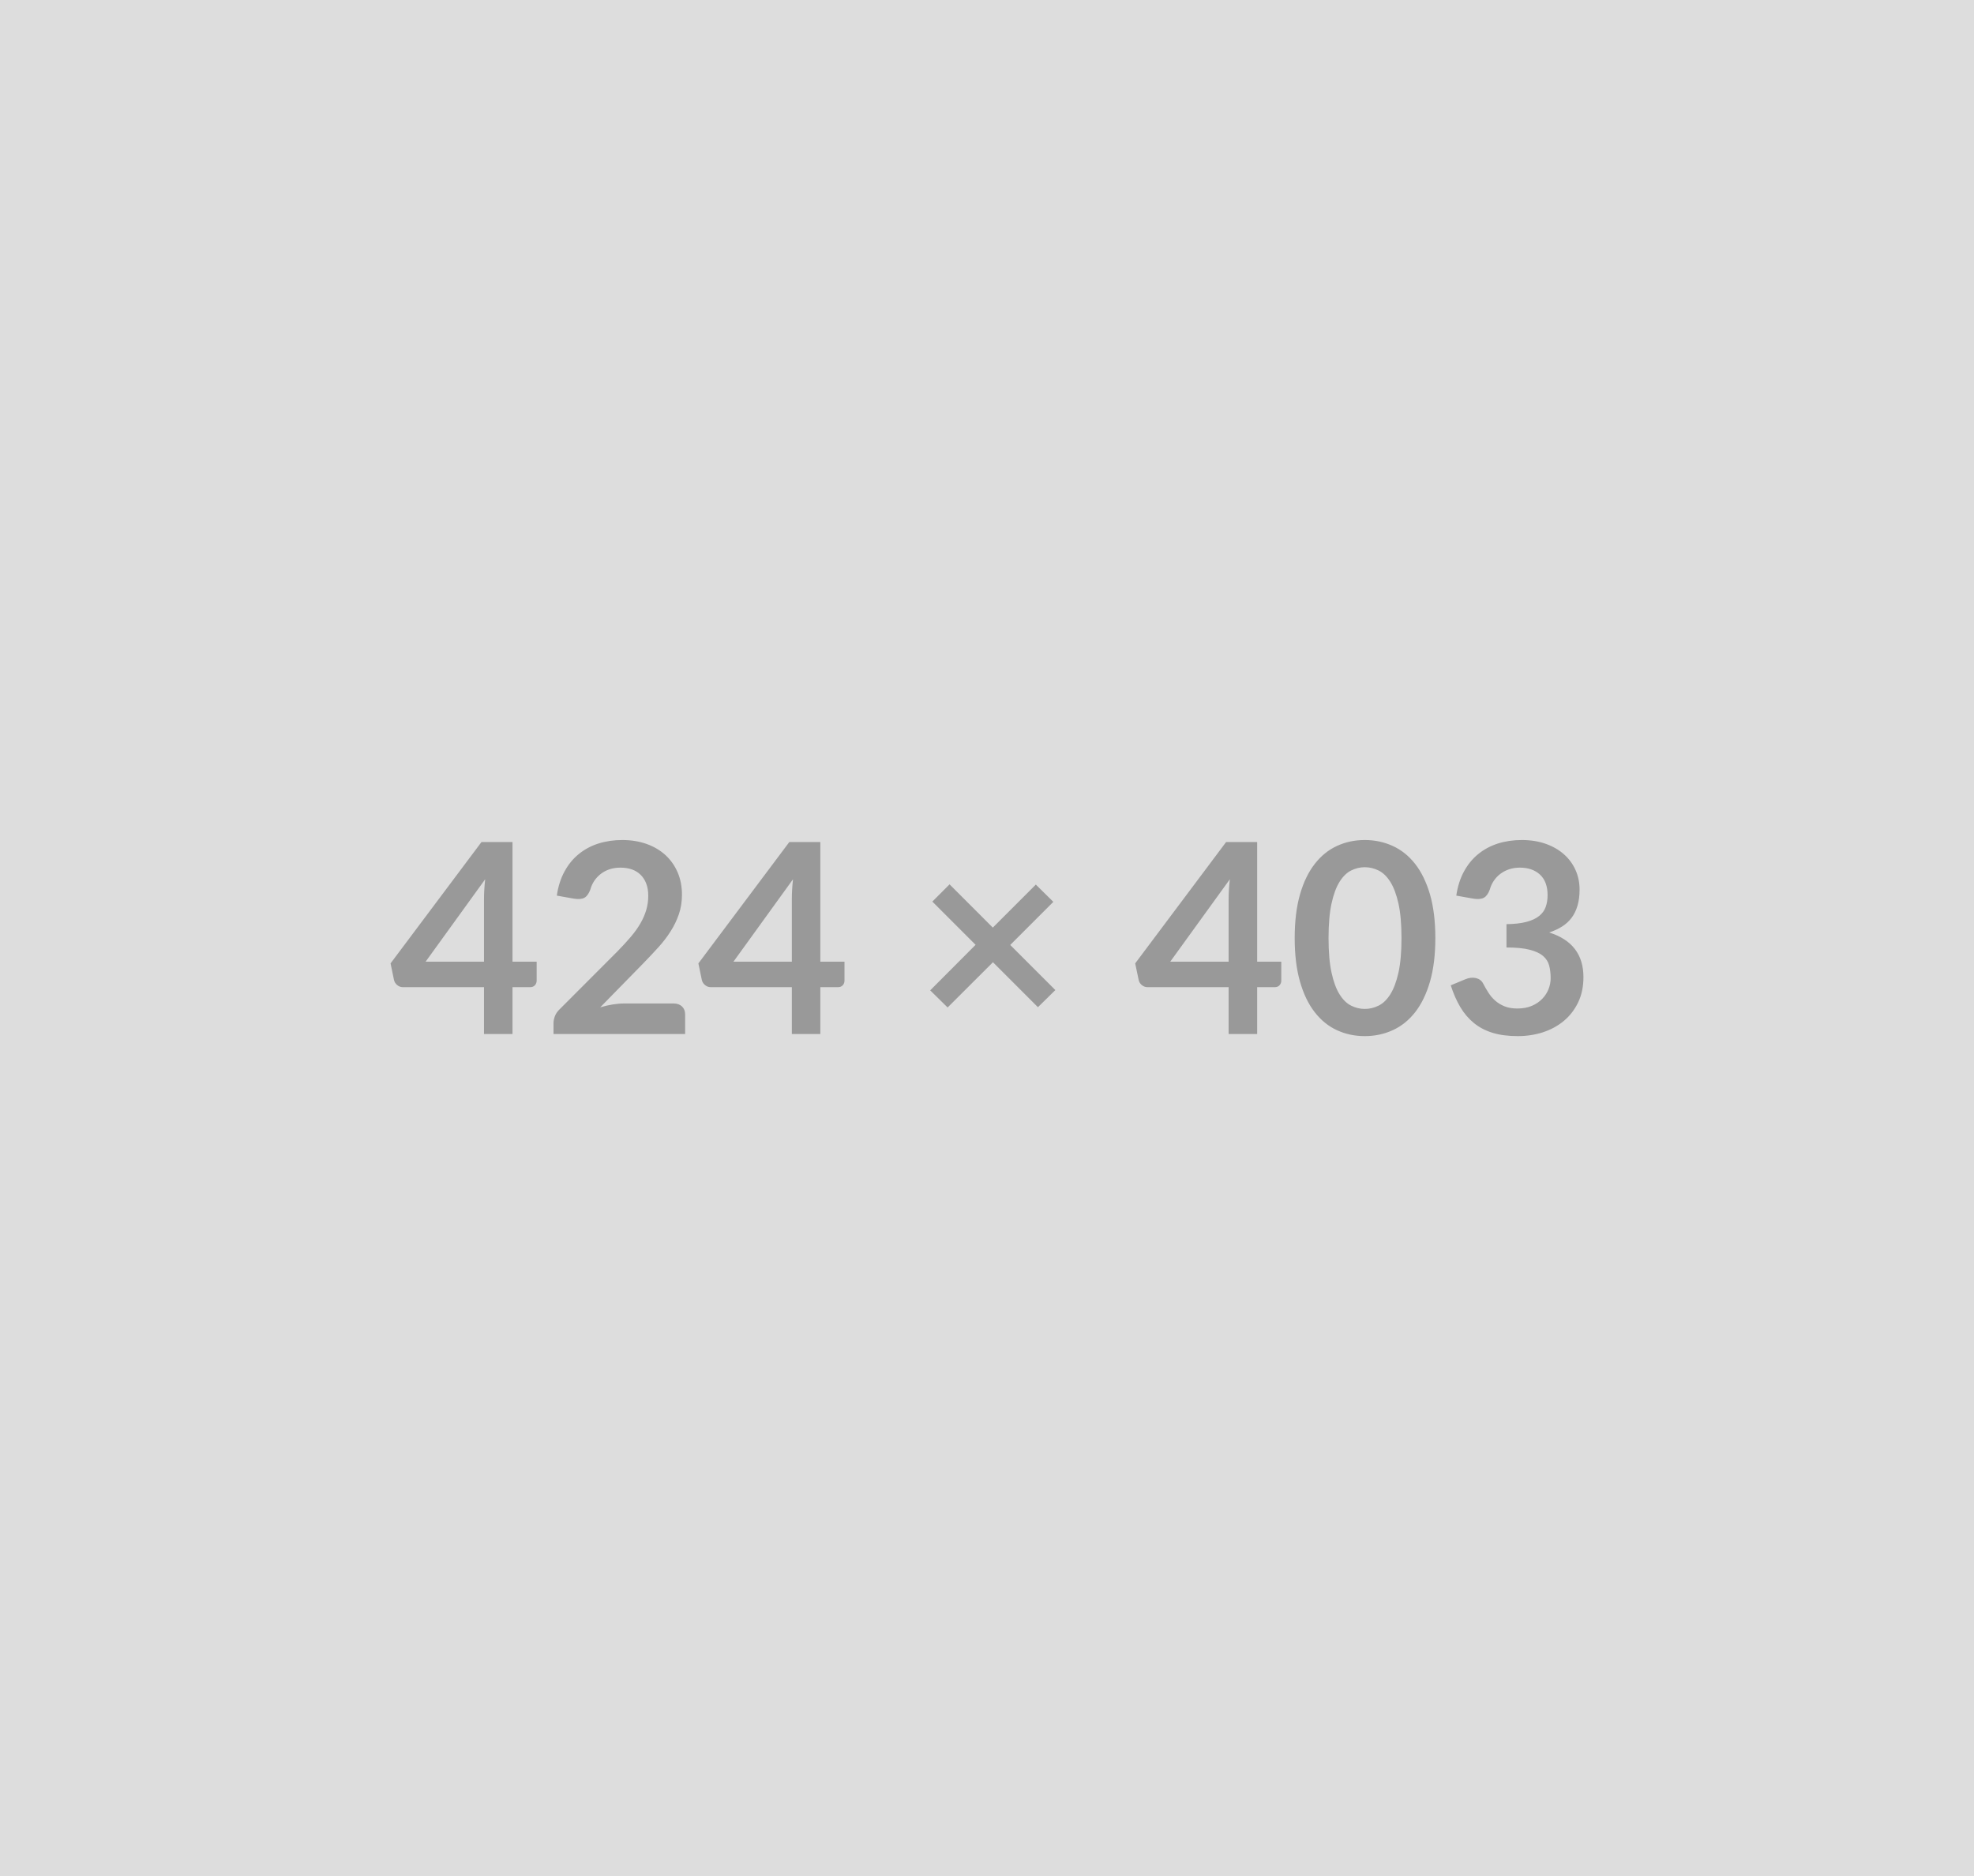 <svg xmlns="http://www.w3.org/2000/svg" xmlns:xlink="http://www.w3.org/1999/xlink" width="424" height="403" viewBox="0 0 424 403"><rect width="100%" height="100%" fill="#DDDDDD"/><path d="M91.42 206.57L103.96 206.57L103.96 193.09Q103.96 191.18 104.21 188.87L104.21 188.87L91.42 206.57ZM110.08 206.57L115.27 206.57L115.27 210.65Q115.27 211.22 114.90 211.63Q114.53 212.05 113.85 212.05L113.85 212.05L110.08 212.05L110.08 222.11L103.96 222.11L103.96 212.05L86.57 212.05Q85.86 212.05 85.32 211.60Q84.78 211.16 84.63 210.51L84.63 210.51L83.89 206.94L103.42 180.87L110.08 180.87L110.08 206.57ZM134.11 215.55L144.68 215.55Q145.82 215.55 146.49 216.19Q147.16 216.83 147.16 217.89L147.16 217.89L147.16 222.11L118.89 222.11L118.89 219.77Q118.89 219.06 119.19 218.27Q119.49 217.49 120.14 216.86L120.14 216.86L132.66 204.32Q134.22 202.73 135.46 201.27Q136.70 199.82 137.53 198.39Q138.36 196.97 138.80 195.50Q139.24 194.03 139.24 192.41L139.24 192.41Q139.24 190.93 138.81 189.80Q138.38 188.68 137.60 187.91Q136.82 187.14 135.72 186.75Q134.62 186.37 133.25 186.37L133.25 186.37Q132.00 186.37 130.93 186.72Q129.86 187.08 129.04 187.72Q128.21 188.36 127.64 189.22Q127.07 190.07 126.79 191.10L126.79 191.10Q126.30 192.41 125.53 192.84Q124.76 193.26 123.31 193.04L123.31 193.04L119.60 192.38Q120.03 189.42 121.26 187.18Q122.48 184.94 124.32 183.45Q126.16 181.95 128.54 181.19Q130.92 180.44 133.65 180.44L133.65 180.44Q136.50 180.44 138.87 181.28Q141.23 182.12 142.92 183.66Q144.60 185.20 145.54 187.36Q146.48 189.53 146.48 192.18L146.48 192.18Q146.48 194.46 145.81 196.40Q145.14 198.34 144.01 200.10Q142.89 201.87 141.38 203.52Q139.87 205.18 138.21 206.89L138.21 206.89L128.92 216.38Q130.26 215.98 131.59 215.76Q132.91 215.55 134.11 215.55L134.11 215.55ZM157.54 206.57L170.08 206.57L170.08 193.09Q170.08 191.18 170.33 188.87L170.33 188.87L157.54 206.57ZM176.20 206.57L181.39 206.57L181.39 210.65Q181.39 211.22 181.02 211.63Q180.65 212.05 179.97 212.05L179.97 212.05L176.20 212.05L176.20 222.11L170.08 222.11L170.08 212.05L152.69 212.05Q151.98 212.05 151.44 211.60Q150.90 211.16 150.75 210.51L150.75 210.51L150.01 206.94L169.54 180.87L176.20 180.87L176.20 206.57ZM226.68 212.67L222.94 216.35L213.28 206.69L203.54 216.41L199.80 212.73L209.55 202.95L200.26 193.66L203.96 189.96L213.25 199.25L222.49 190.01L226.25 193.72L216.99 202.98L226.68 212.67ZM251.36 206.57L263.90 206.57L263.90 193.09Q263.90 191.18 264.16 188.87L264.16 188.87L251.36 206.57ZM270.03 206.57L275.21 206.57L275.21 210.65Q275.21 211.22 274.84 211.63Q274.47 212.05 273.79 212.05L273.79 212.05L270.03 212.05L270.03 222.11L263.90 222.11L263.90 212.05L246.51 212.05Q245.80 212.05 245.26 211.60Q244.72 211.16 244.58 210.51L244.58 210.51L243.83 206.94L263.36 180.87L270.03 180.87L270.03 206.57ZM308.30 201.50L308.30 201.50Q308.30 206.89 307.15 210.86Q305.99 214.84 303.96 217.43Q301.92 220.03 299.14 221.29Q296.36 222.56 293.14 222.56L293.14 222.56Q289.92 222.56 287.17 221.29Q284.42 220.03 282.40 217.43Q280.37 214.84 279.23 210.86Q278.09 206.89 278.09 201.50L278.09 201.50Q278.09 196.09 279.23 192.12Q280.37 188.16 282.40 185.57Q284.42 182.97 287.17 181.71Q289.92 180.44 293.14 180.44L293.14 180.44Q296.36 180.44 299.14 181.71Q301.92 182.97 303.96 185.57Q305.99 188.16 307.15 192.12Q308.30 196.09 308.30 201.50ZM301.03 201.50L301.03 201.50Q301.03 197.03 300.38 194.09Q299.72 191.15 298.63 189.42Q297.53 187.68 296.10 186.98Q294.68 186.28 293.14 186.28L293.14 186.28Q291.63 186.28 290.22 186.98Q288.81 187.68 287.72 189.42Q286.64 191.15 286.00 194.09Q285.36 197.03 285.36 201.50L285.36 201.50Q285.36 205.97 286.00 208.91Q286.64 211.85 287.72 213.58Q288.81 215.32 290.22 216.02Q291.63 216.72 293.14 216.72L293.14 216.72Q294.68 216.72 296.10 216.02Q297.53 215.32 298.63 213.58Q299.72 211.85 300.38 208.91Q301.03 205.97 301.03 201.50ZM316.51 193.04L312.80 192.38Q313.23 189.42 314.46 187.18Q315.68 184.94 317.52 183.45Q319.36 181.95 321.74 181.19Q324.12 180.44 326.86 180.44L326.86 180.44Q329.71 180.44 332.00 181.25Q334.29 182.06 335.92 183.50Q337.54 184.94 338.41 186.88Q339.28 188.82 339.28 191.07L339.28 191.07Q339.28 193.04 338.84 194.53Q338.40 196.03 337.57 197.14Q336.74 198.25 335.52 199.02Q334.29 199.79 332.75 200.30L332.75 200.30Q336.46 201.47 338.28 203.87Q340.11 206.26 340.11 209.88L340.11 209.88Q340.11 212.96 338.97 215.32Q337.83 217.69 335.89 219.30Q333.95 220.91 331.40 221.74Q328.85 222.56 326.00 222.56L326.00 222.56Q322.89 222.56 320.59 221.85Q318.28 221.14 316.57 219.74Q314.86 218.34 313.66 216.32Q312.46 214.30 311.61 211.65L311.61 211.65L314.71 210.36Q315.94 209.85 317.01 210.09Q318.08 210.34 318.56 211.25L318.56 211.25Q319.07 212.24 319.69 213.21Q320.30 214.18 321.16 214.94Q322.01 215.69 323.16 216.16Q324.32 216.63 325.91 216.63L325.91 216.63Q327.71 216.63 329.05 216.05Q330.39 215.47 331.29 214.52Q332.18 213.58 332.63 212.43Q333.07 211.28 333.07 210.11L333.07 210.11Q333.07 208.63 332.75 207.41Q332.44 206.20 331.44 205.35Q330.45 204.49 328.58 204.01Q326.71 203.52 323.58 203.52L323.58 203.52L323.58 198.51Q326.17 198.48 327.88 198.02Q329.59 197.57 330.60 196.75Q331.61 195.94 332.01 194.80Q332.41 193.66 332.41 192.29L332.41 192.29Q332.41 189.39 330.79 187.88Q329.16 186.37 326.46 186.37L326.46 186.37Q325.20 186.37 324.15 186.72Q323.09 187.08 322.25 187.72Q321.41 188.36 320.84 189.22Q320.27 190.07 319.99 191.10L319.99 191.10Q319.50 192.41 318.72 192.84Q317.93 193.26 316.51 193.04L316.51 193.04Z" fill="#999999"/></svg>